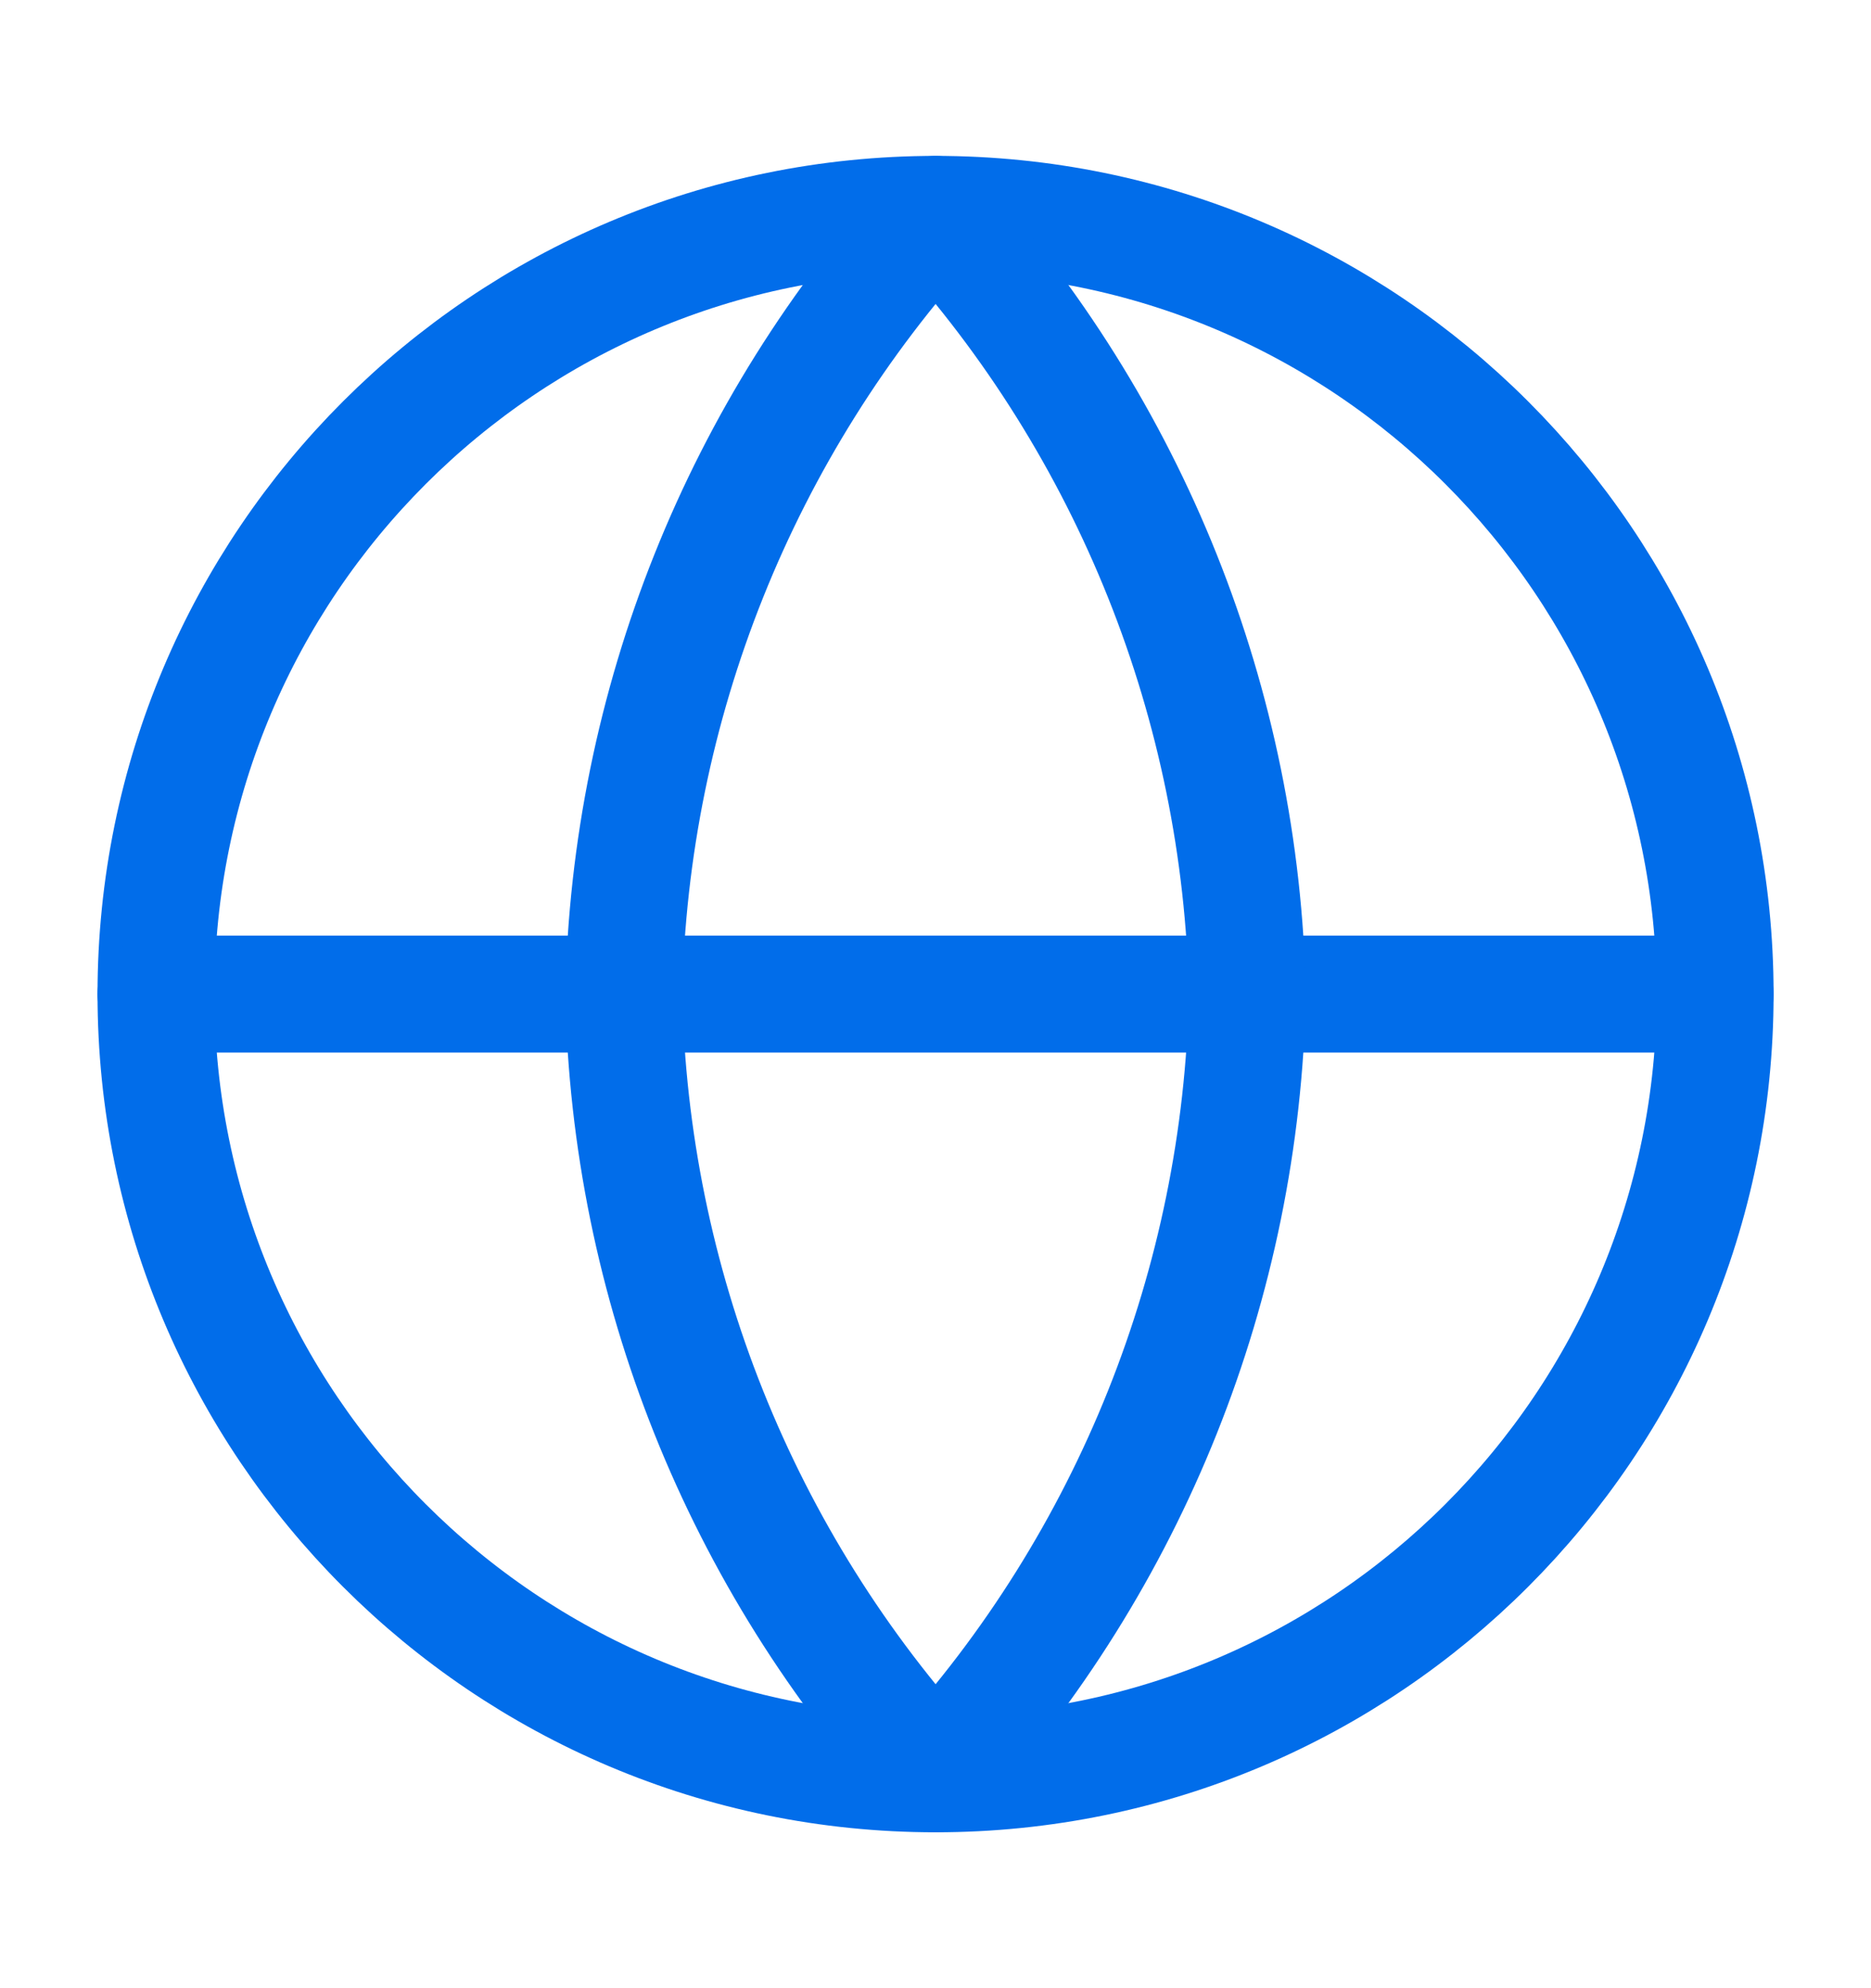 <svg width="16" height="17" viewBox="0 0 16 17" fill="none" xmlns="http://www.w3.org/2000/svg">
<path d="M8.001 15.167C11.682 15.167 14.667 12.182 14.667 8.5C14.667 4.818 11.682 1.833 8.001 1.833C4.319 1.833 1.334 4.818 1.334 8.5C1.334 12.182 4.319 15.167 8.001 15.167Z" stroke="#016DEA" stroke-linecap="round" stroke-linejoin="round"/>
<path d="M1.334 8.5H14.667" stroke="#016DEA" stroke-linecap="round" stroke-linejoin="round"/>
<path d="M8.001 1.833C9.668 3.659 10.616 6.028 10.667 8.5C10.616 10.972 9.668 13.341 8.001 15.167C6.333 13.341 5.385 10.972 5.334 8.5C5.385 6.028 6.333 3.659 8.001 1.833V1.833Z" stroke="#016DEA" stroke-linecap="round" stroke-linejoin="round"/>
</svg>
